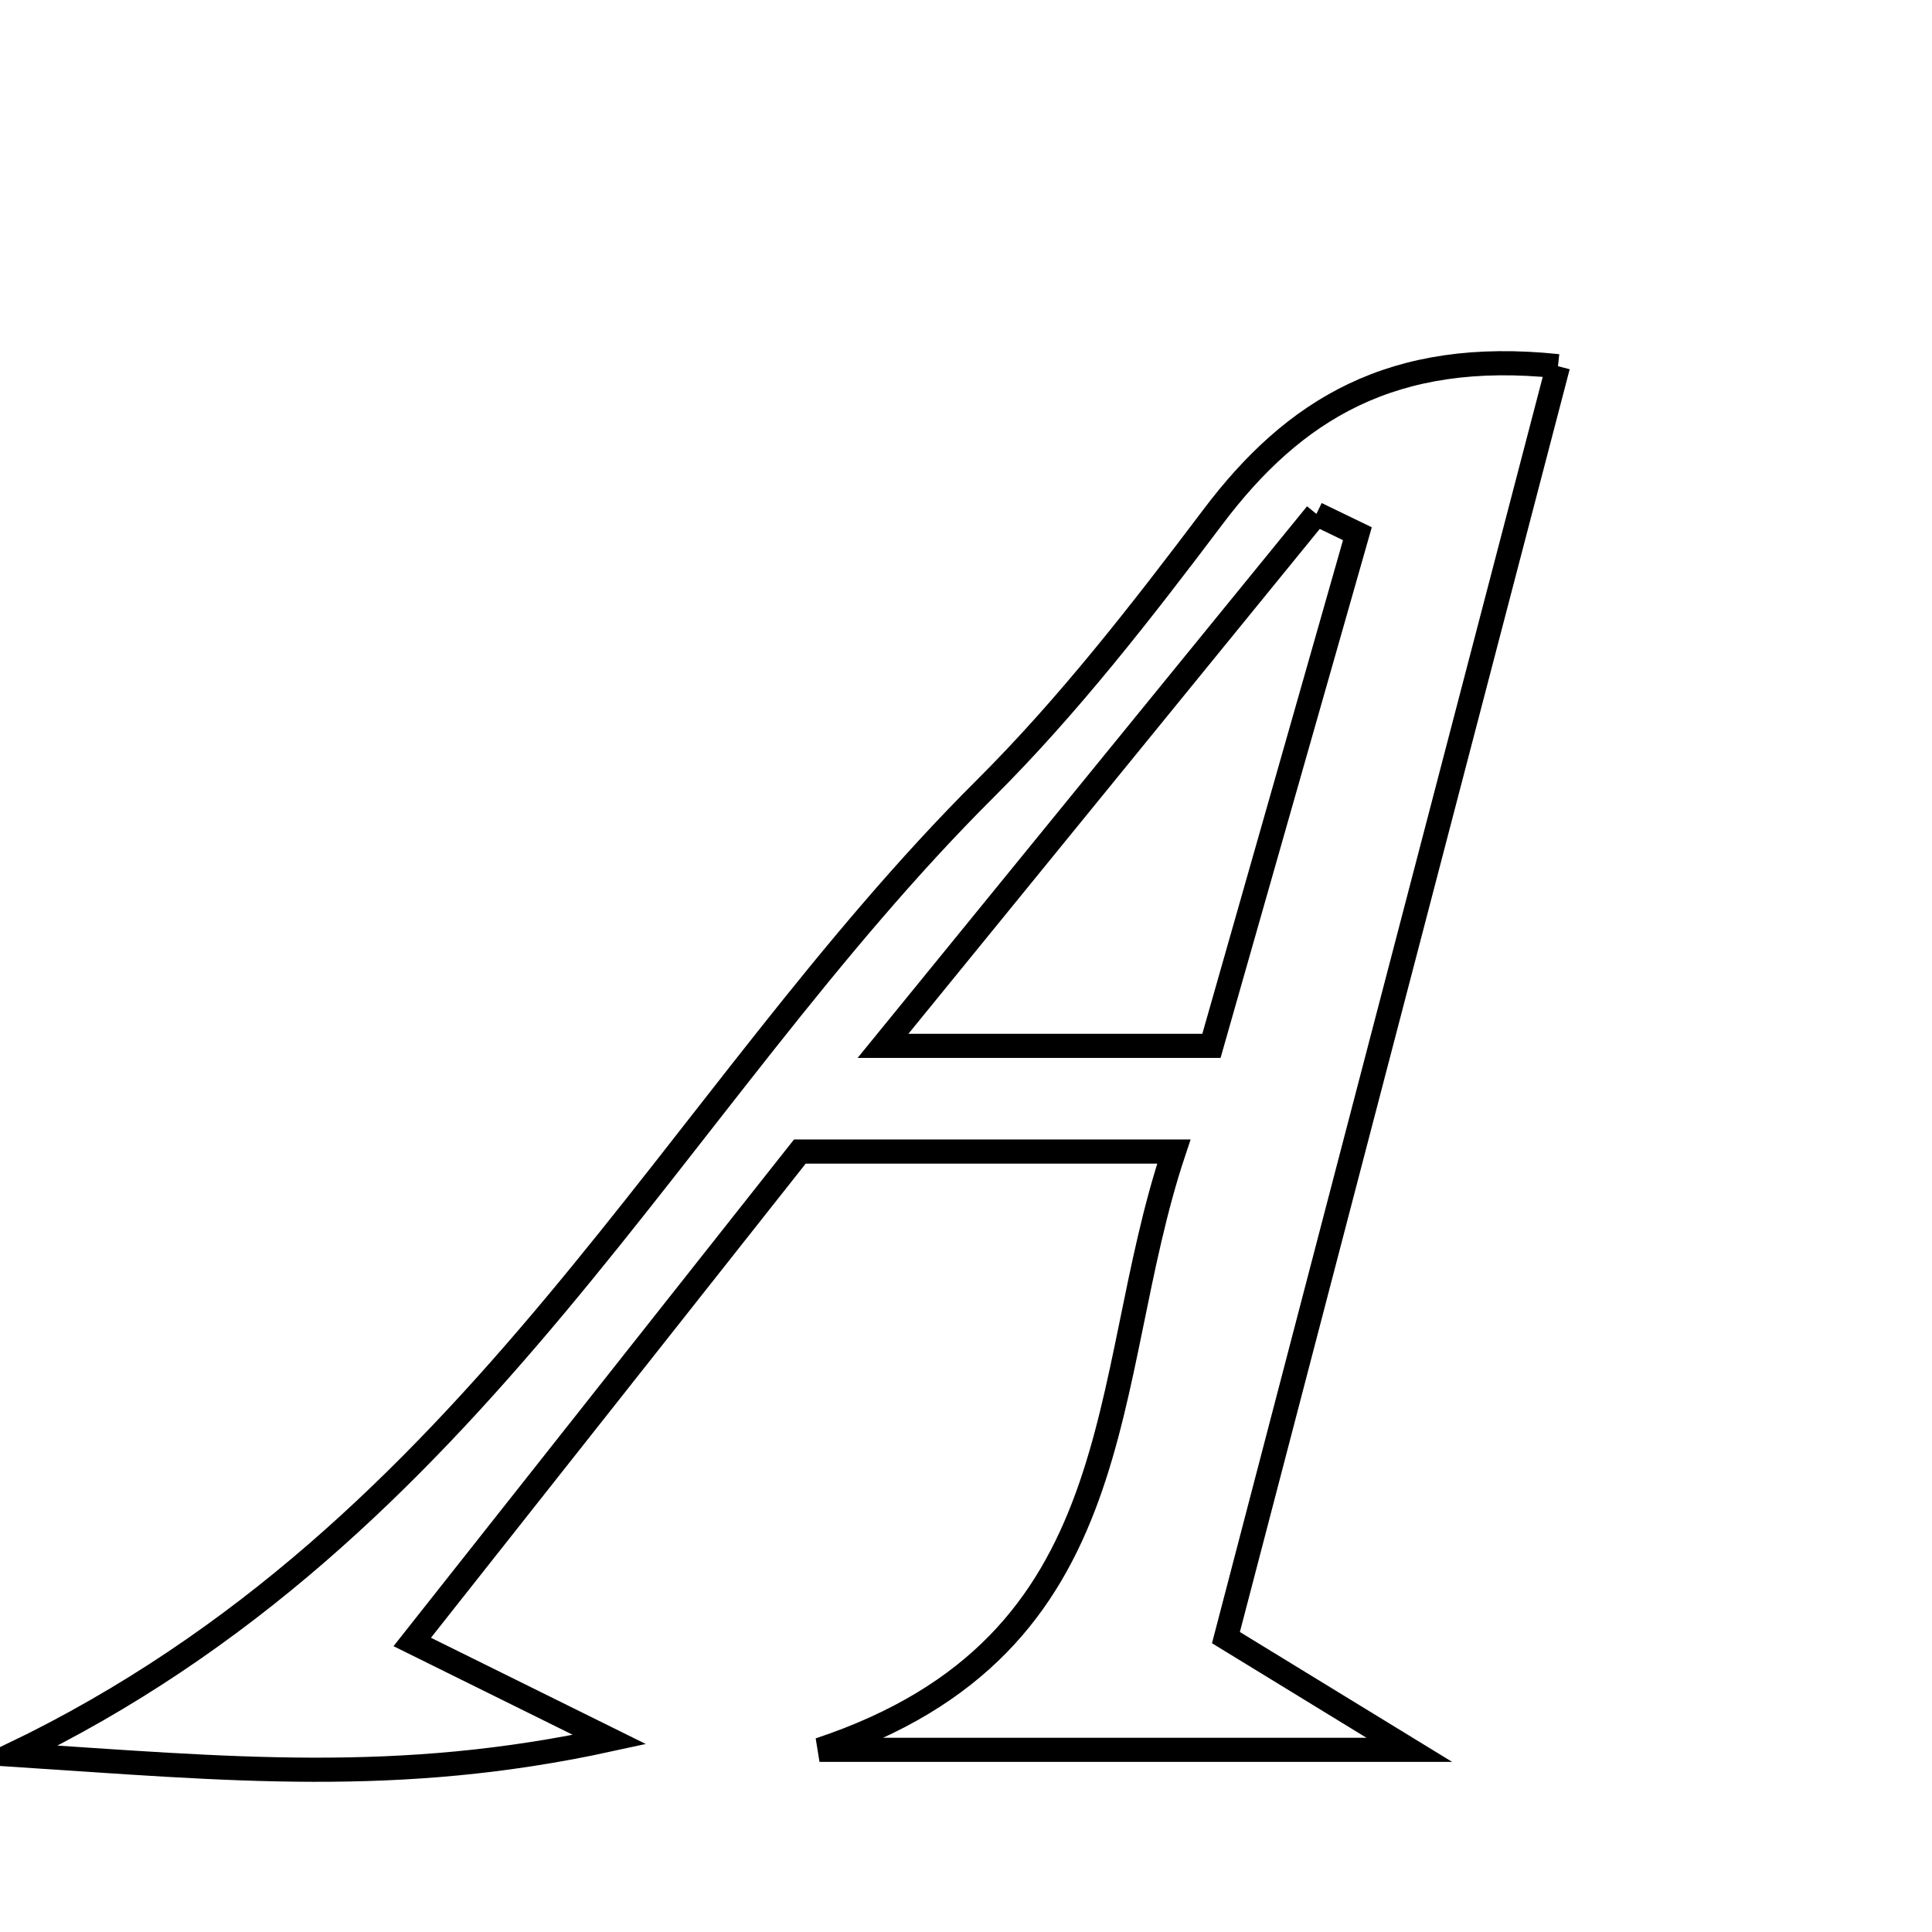 <svg xmlns="http://www.w3.org/2000/svg" viewBox="0.0 0.0 24.0 24.0" height="200px" width="200px"><path fill="none" stroke="black" stroke-width=".3" stroke-opacity="1.0"  filling="0" d="M19.354 4.549 C17.979 9.812 16.619 15.021 15.229 20.343 C15.893 20.75 16.417 21.07 17.507 21.737 C14.837 21.737 12.777 21.737 10.18 21.737 C14.125 20.426 13.632 17.151 14.582 14.305 C12.911 14.305 11.547 14.305 9.936 14.305 C8.451 16.184 6.871 18.184 5.121 20.397 C5.98 20.821 6.524 21.09 7.572 21.609 C4.94 22.183 2.842 21.973 0.154 21.797 C5.931 19.017 8.339 13.684 12.237 9.799 C13.274 8.766 14.183 7.594 15.067 6.422 C16.073 5.087 17.299 4.332 19.354 4.549"></path>
<path fill="none" stroke="black" stroke-width=".3" stroke-opacity="1.0"  filling="0" d="M16.353 6.384 C16.523 6.466 16.693 6.548 16.862 6.63 C16.278 8.681 15.693 10.732 15.049 12.992 C13.805 12.992 12.603 12.992 10.969 12.992 C12.877 10.649 14.616 8.517 16.353 6.384"></path></svg>